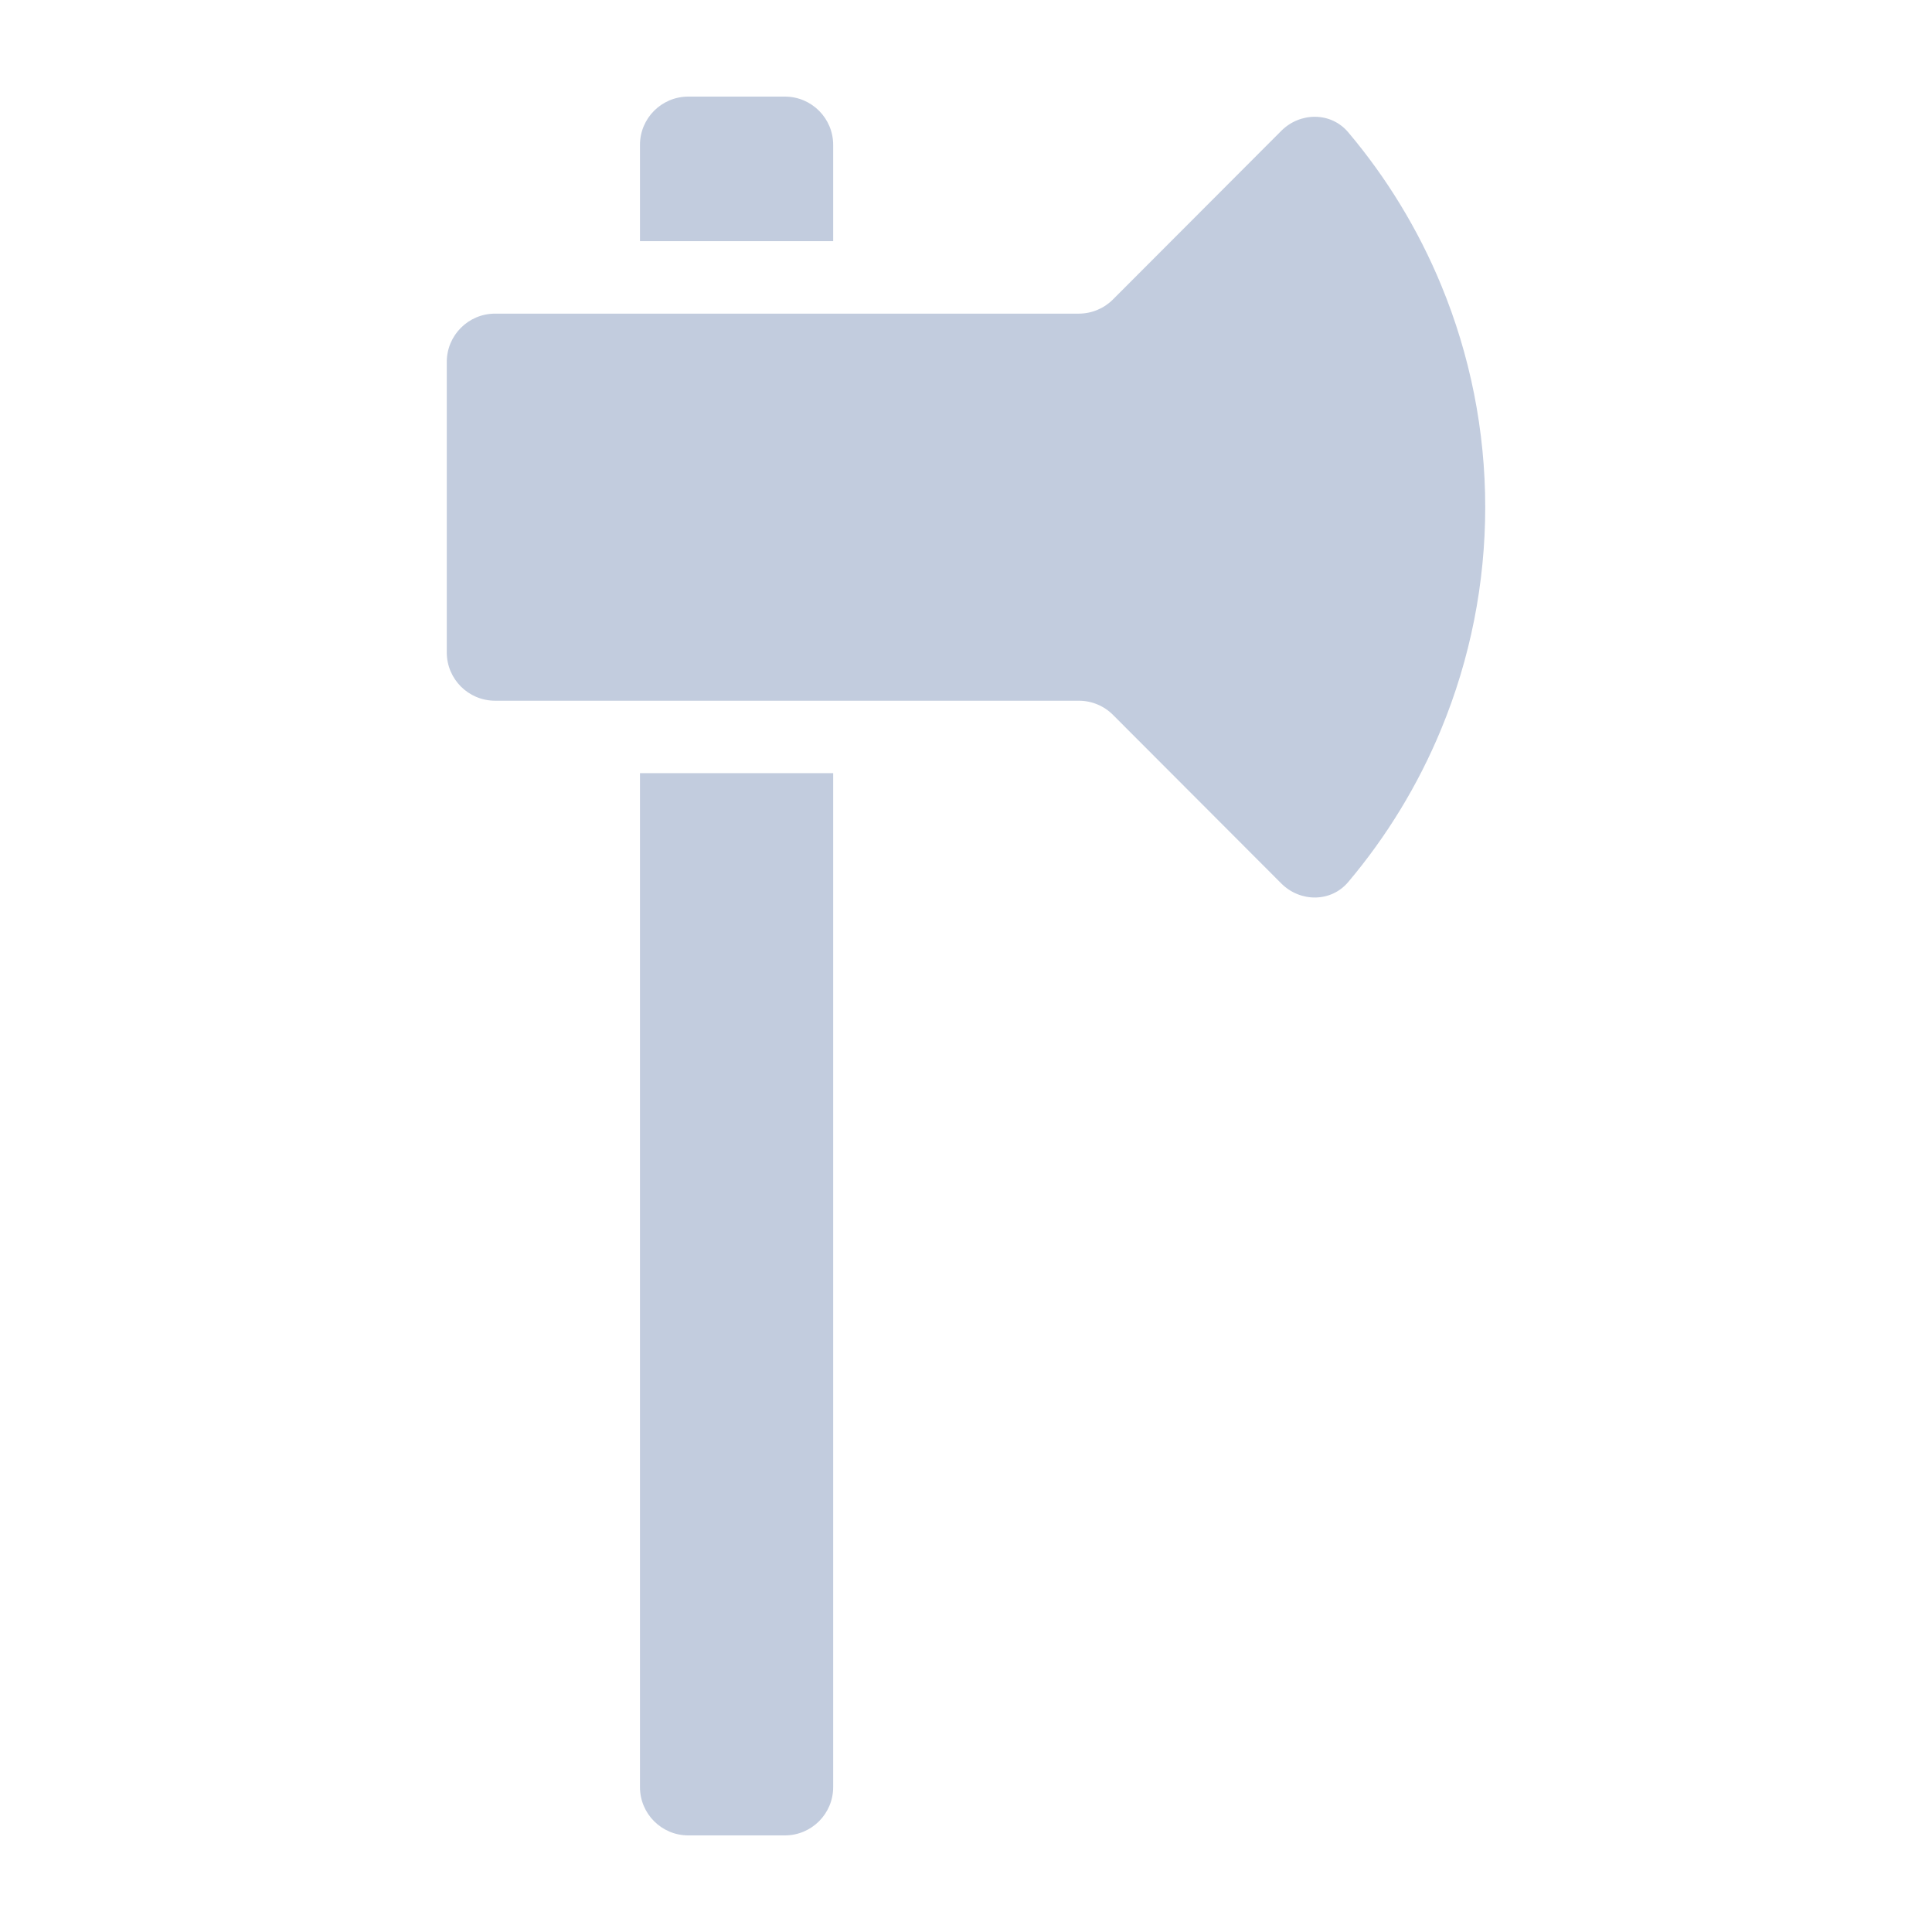 <svg width="80" height="80" viewBox="0 0 80 80" fill="none" xmlns="http://www.w3.org/2000/svg">
  <path fill-rule="evenodd" clip-rule="evenodd" d="M34.5 9.987V6C34.5 4.895 33.605 4 32.5 4H28.5C27.395 4 26.5 4.895 26.5 6V9.987H34.5ZM26.5 26.015V15.987H34.5V26.015H26.5ZM26.5 32.015V74C26.5 75.105 27.395 76 28.5 76H32.5C33.605 76 34.5 75.105 34.5 74V32.015H26.5Z" fill="#C2CCDE" />
  <path fill-rule="evenodd" clip-rule="evenodd" d="M59.673 11.8C58.723 9.501 57.424 7.368 55.825 5.475C55.112 4.63 53.836 4.635 53.055 5.418L46.085 12.4C45.709 12.776 45.2 12.987 44.669 12.987H20.5C19.395 12.987 18.5 13.883 18.5 14.987V27.015C18.5 28.12 19.395 29.015 20.5 29.015H44.672C45.203 29.015 45.712 29.226 46.087 29.602L53.055 36.582C53.837 37.365 55.112 37.37 55.825 36.525C57.424 34.631 58.723 32.498 59.673 30.2C60.879 27.283 61.5 24.157 61.5 21C61.5 17.843 60.879 14.716 59.673 11.8Z" fill="#C2CCDE" />
</svg>